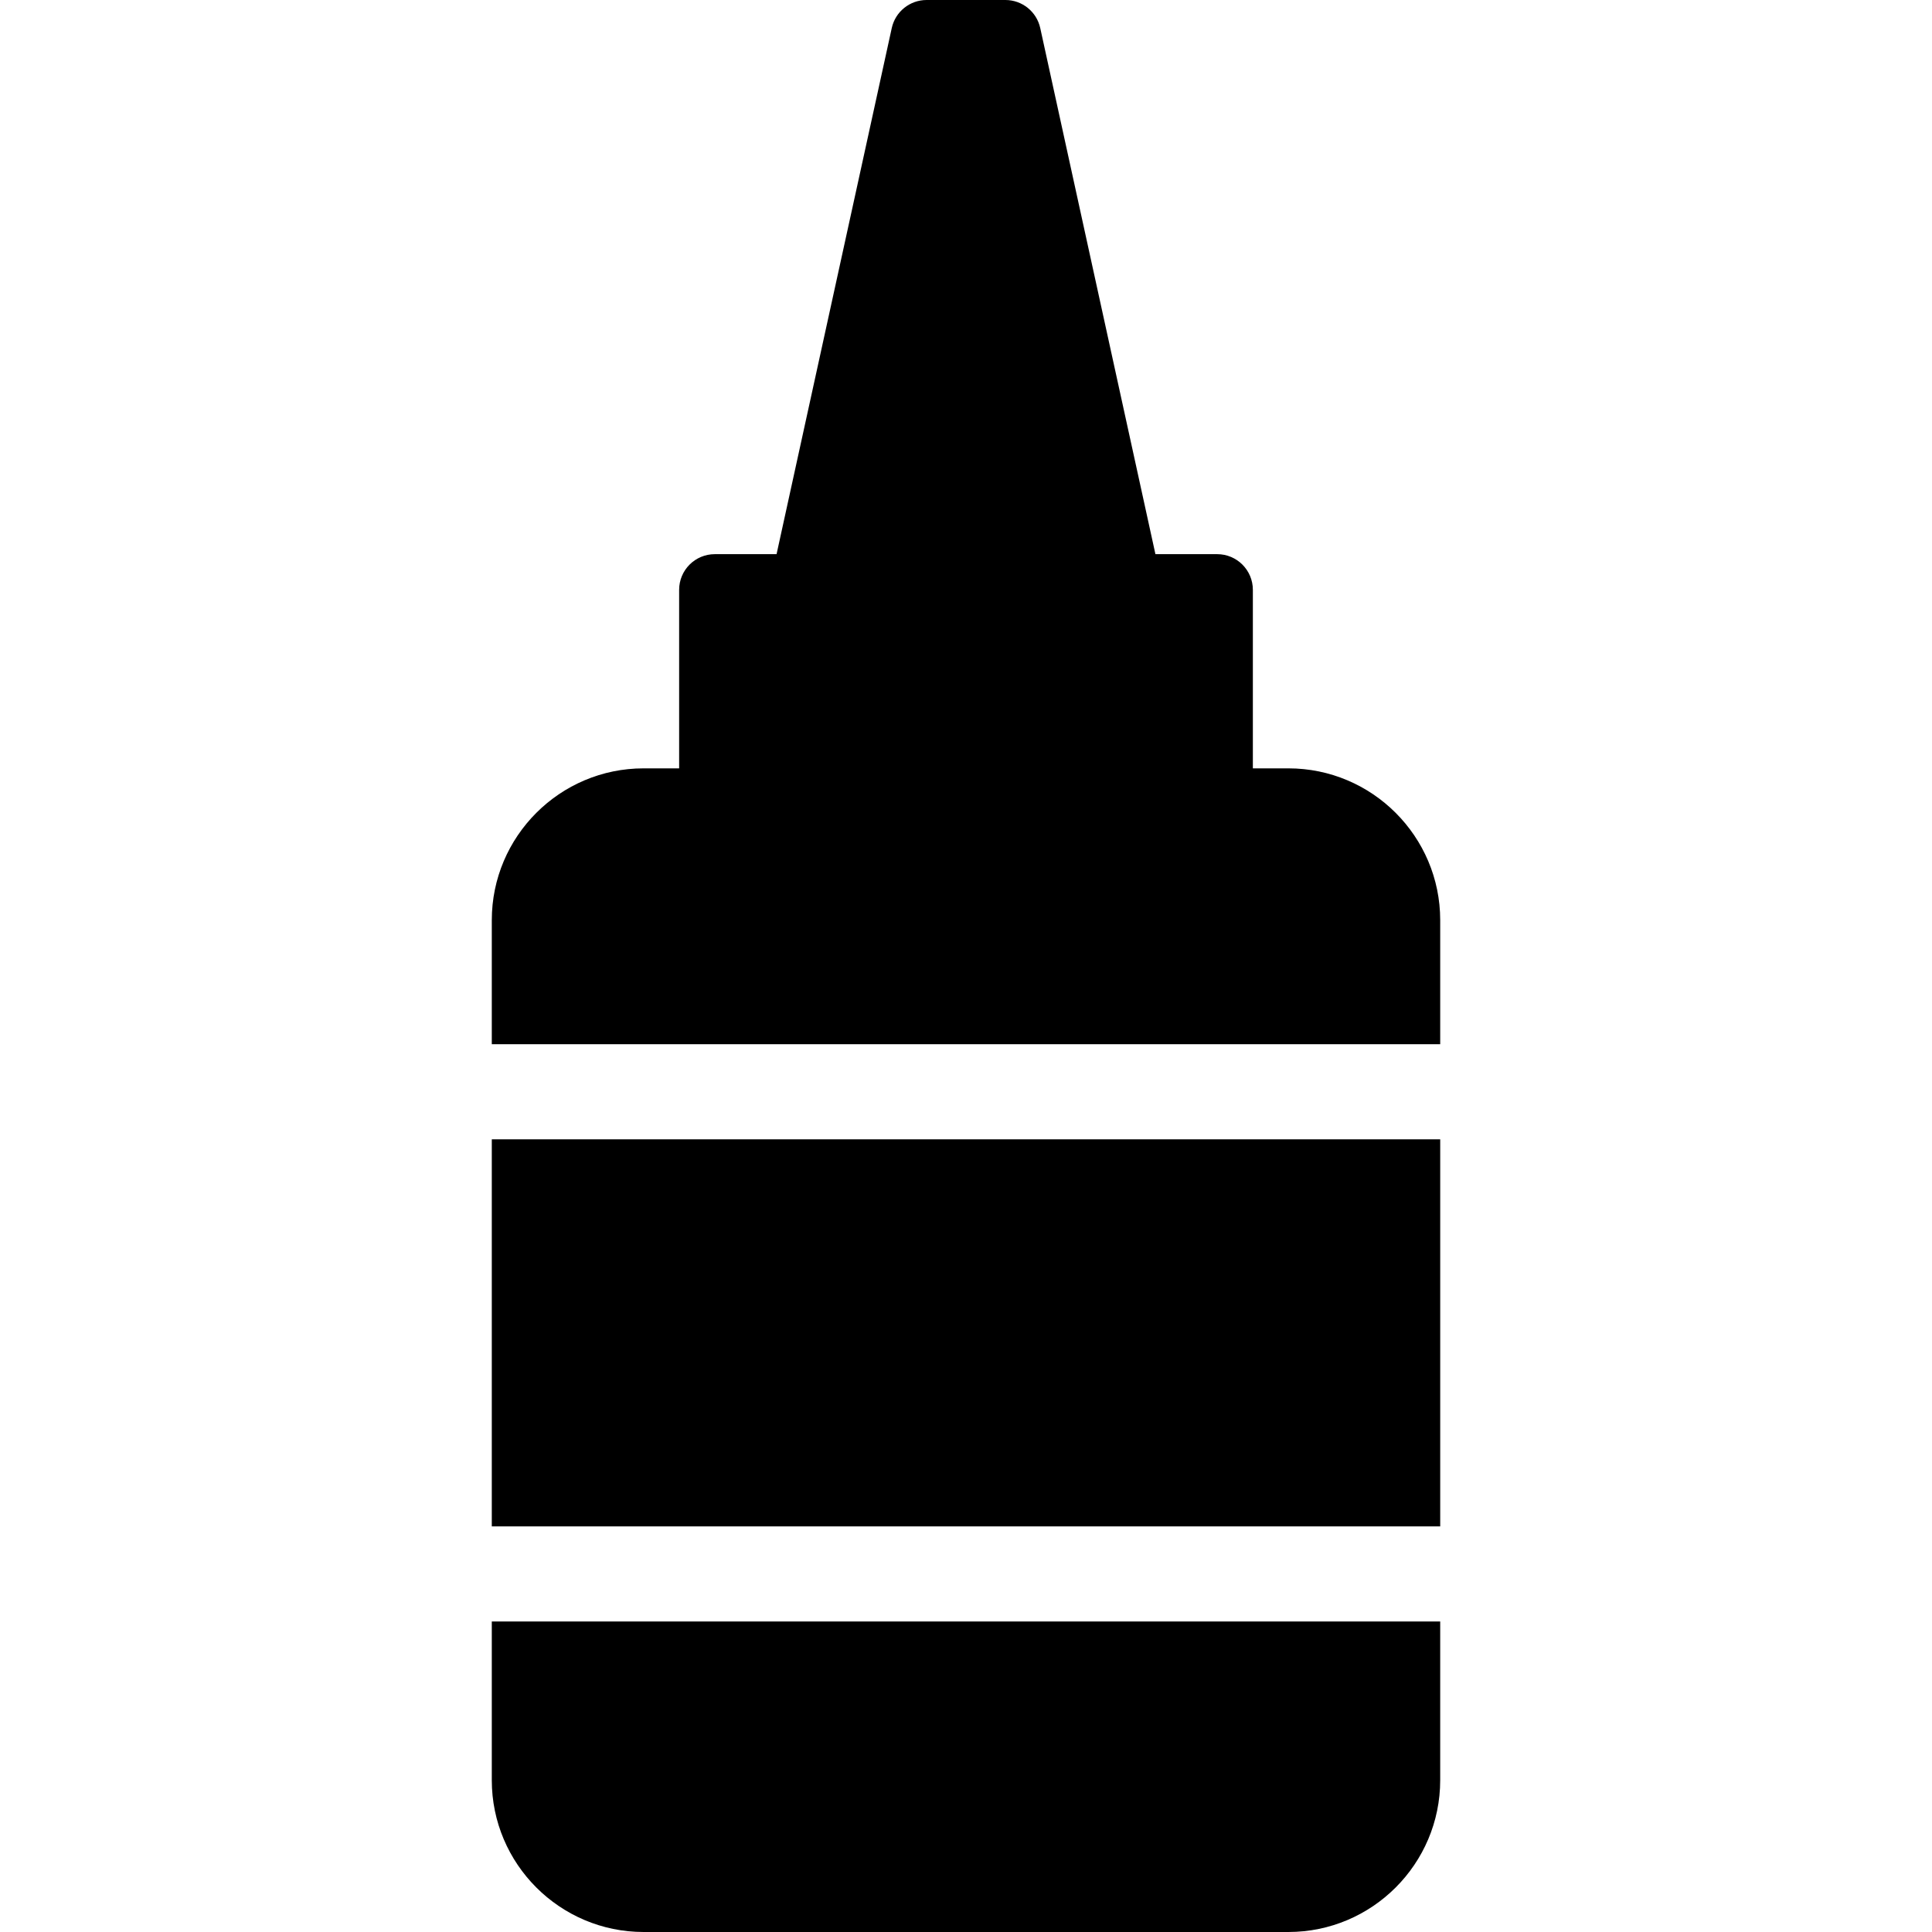 <?xml version="1.0" encoding="iso-8859-1"?>
<!-- Generator: Adobe Illustrator 18.0.0, SVG Export Plug-In . SVG Version: 6.00 Build 0)  -->
<!DOCTYPE svg PUBLIC "-//W3C//DTD SVG 1.1//EN" "http://www.w3.org/Graphics/SVG/1.1/DTD/svg11.dtd">
<svg version="1.1" id="Capa_1" xmlns="http://www.w3.org/2000/svg" xmlns:xlink="http://www.w3.org/1999/xlink" x="0px" y="0px"
	 viewBox="0 0 325 325" style="enable-background:new 0 0 325 325;" xml:space="preserve">
<g>
	<rect x="82.73" y="191.656" width="159.541" height="65.113"/>
	<path d="M216.732,129.252h-5.976V99.221c0-3.313-2.686-6-6-6h-10.391L174.988,4.717C174.385,1.963,171.946,0,169.127,0h-13.254
		c-2.819,0-5.258,1.963-5.861,4.717l-19.378,88.504h-10.39c-3.313,0-6,2.687-6,6v30.031h-5.978
		c-14.081,0-25.537,11.458-25.537,25.541v20.863H242.27v-20.863C242.27,140.71,230.814,129.252,216.732,129.252z"/>
	<path d="M82.729,299.46c0,14.083,11.456,25.54,25.537,25.54h108.466c14.082,0,25.538-11.457,25.538-25.54v-26.69H82.729V299.46z"/>
</g>
<g>
</g>
<g>
</g>
<g>
</g>
<g>
</g>
<g>
</g>
<g>
</g>
<g>
</g>
<g>
</g>
<g>
</g>
<g>
</g>
<g>
</g>
<g>
</g>
<g>
</g>
<g>
</g>
<g>
</g>
</svg>
